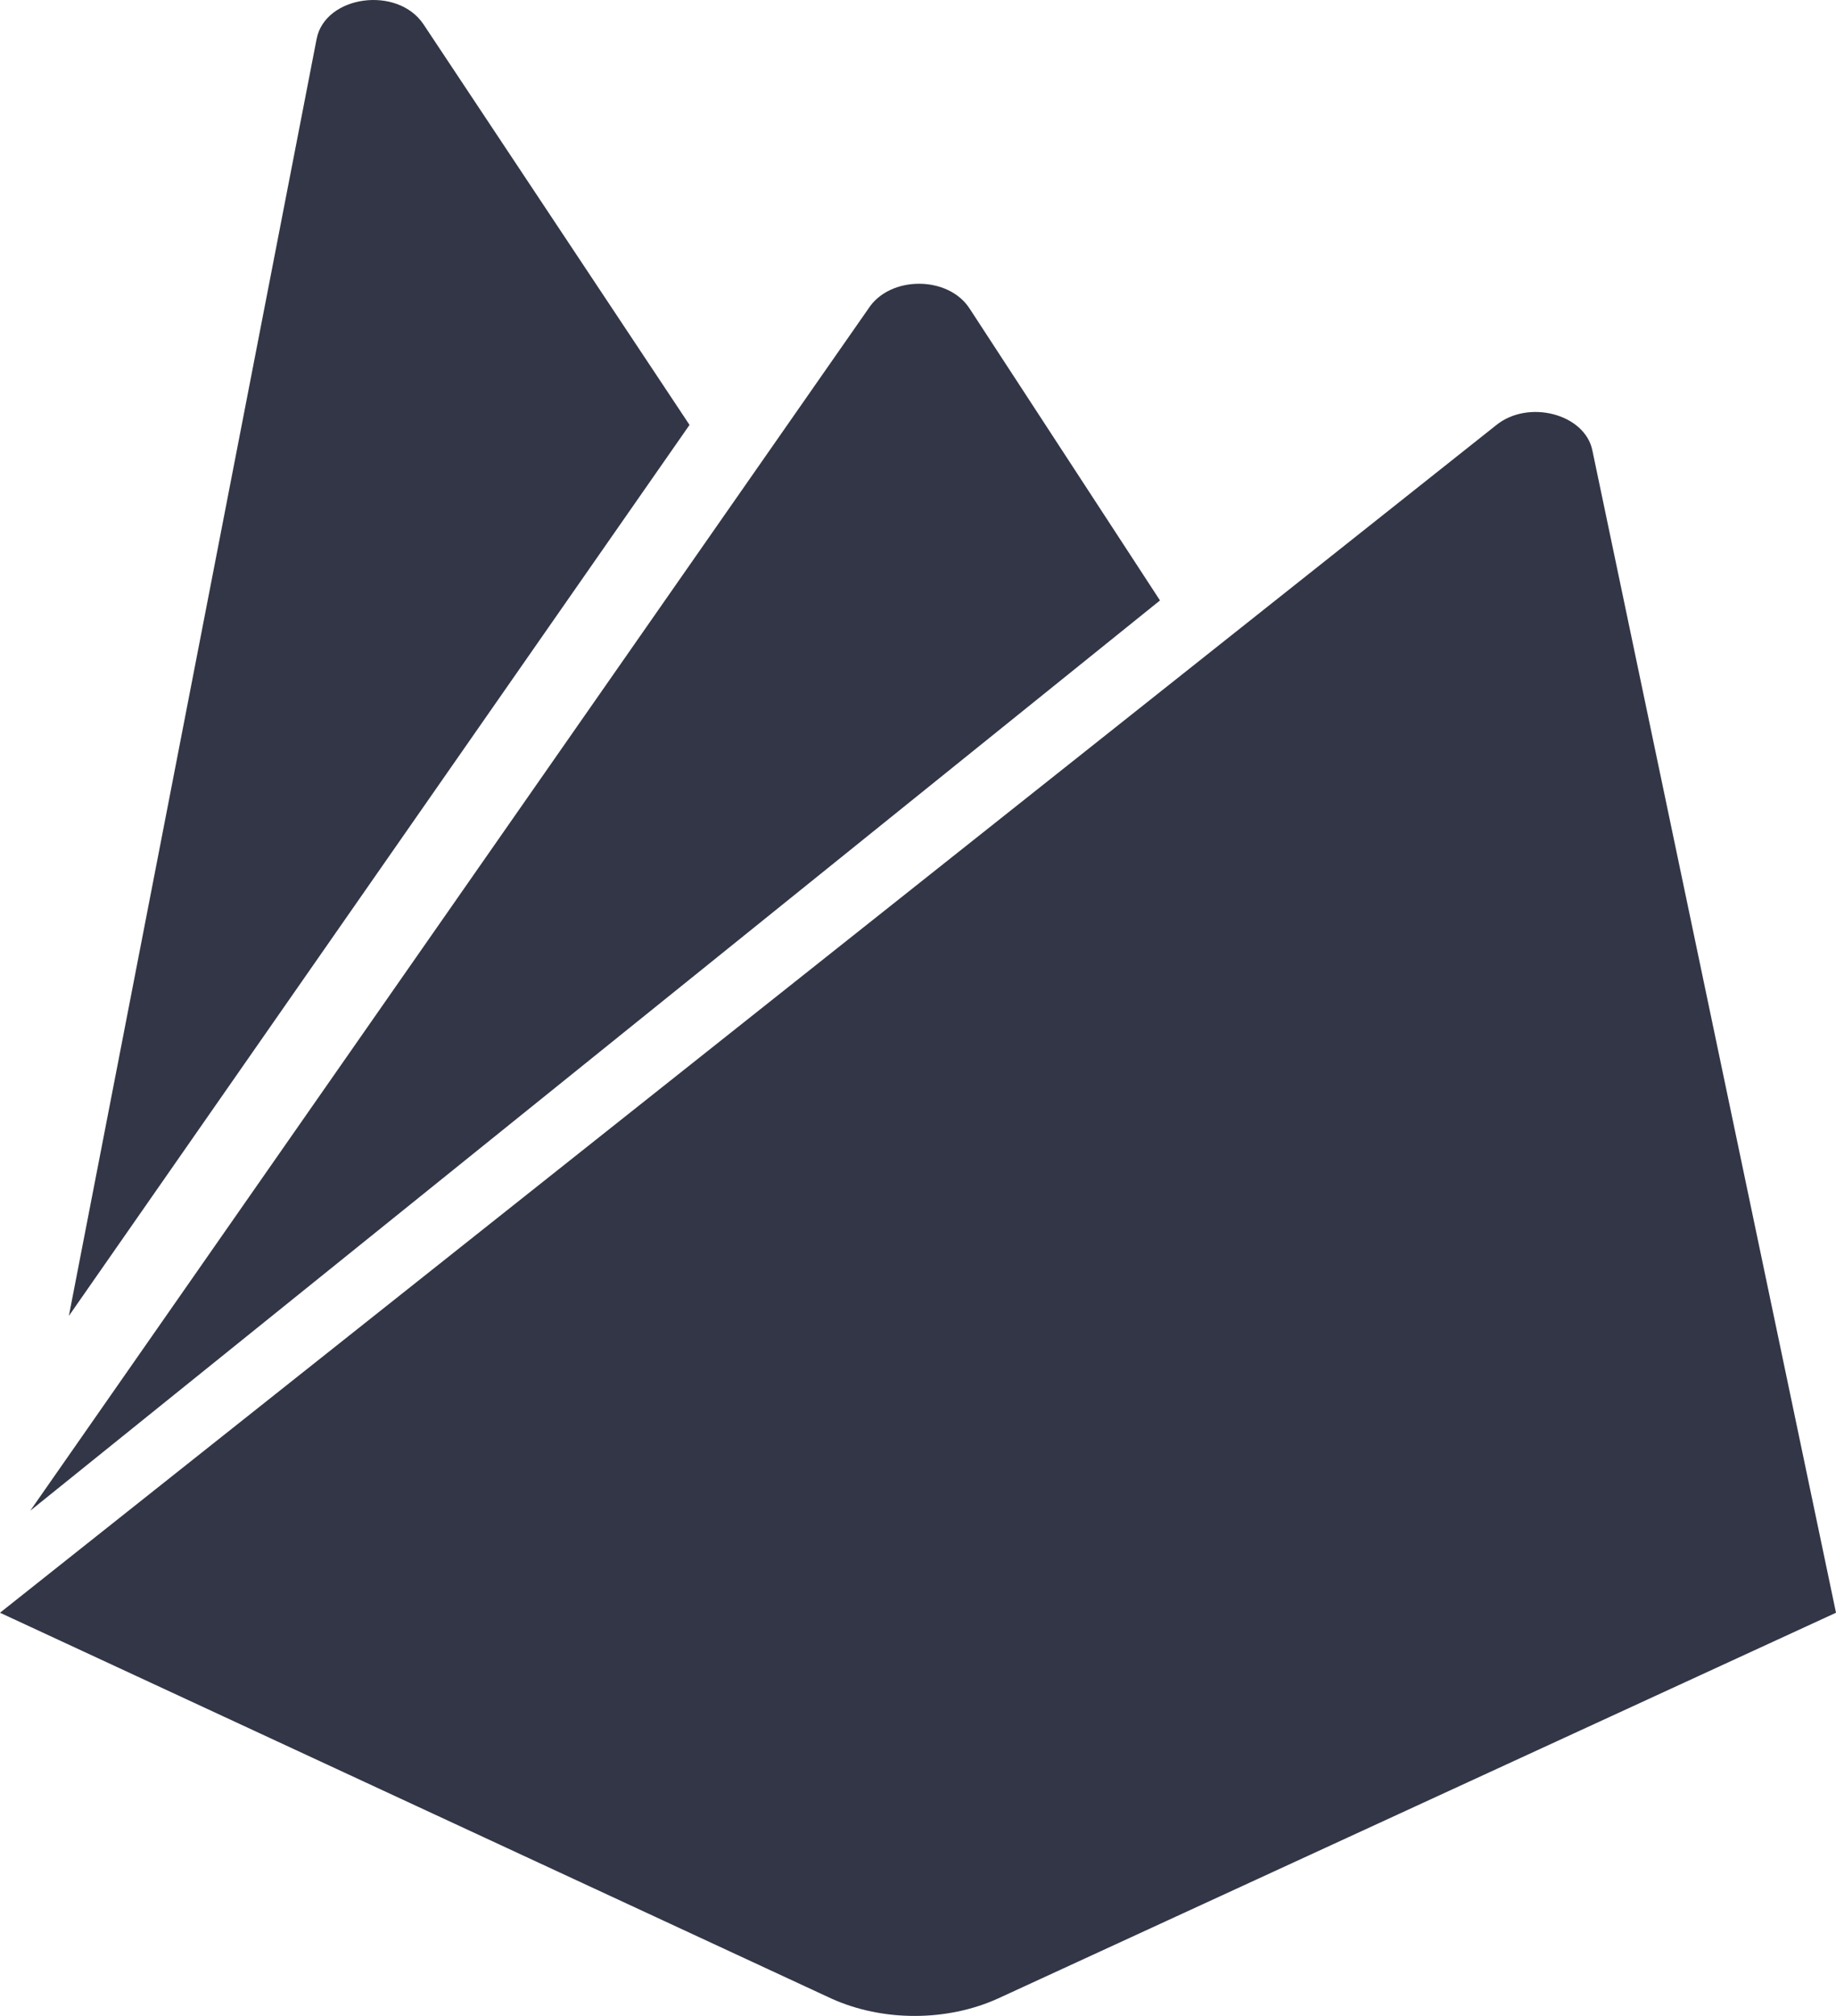 <svg width="41" height="45" viewBox="0 0 41 45" fill="none" xmlns="http://www.w3.org/2000/svg">
<path d="M1.538 29.374L7.07 0.872C7.257 -0.103 8.876 -0.328 9.458 0.544L15.398 9.485L1.538 29.374ZM41 36L35.56 10.057C35.397 9.241 34.128 8.904 33.406 9.495L0 36L18.567 44.613C19.708 45.129 21.141 45.129 22.282 44.613L41 36ZM25.904 13.403L21.653 6.889C21.176 6.149 19.871 6.149 19.393 6.889L0.676 33.722L25.904 13.403Z" fill="#333646"/>
</svg>
